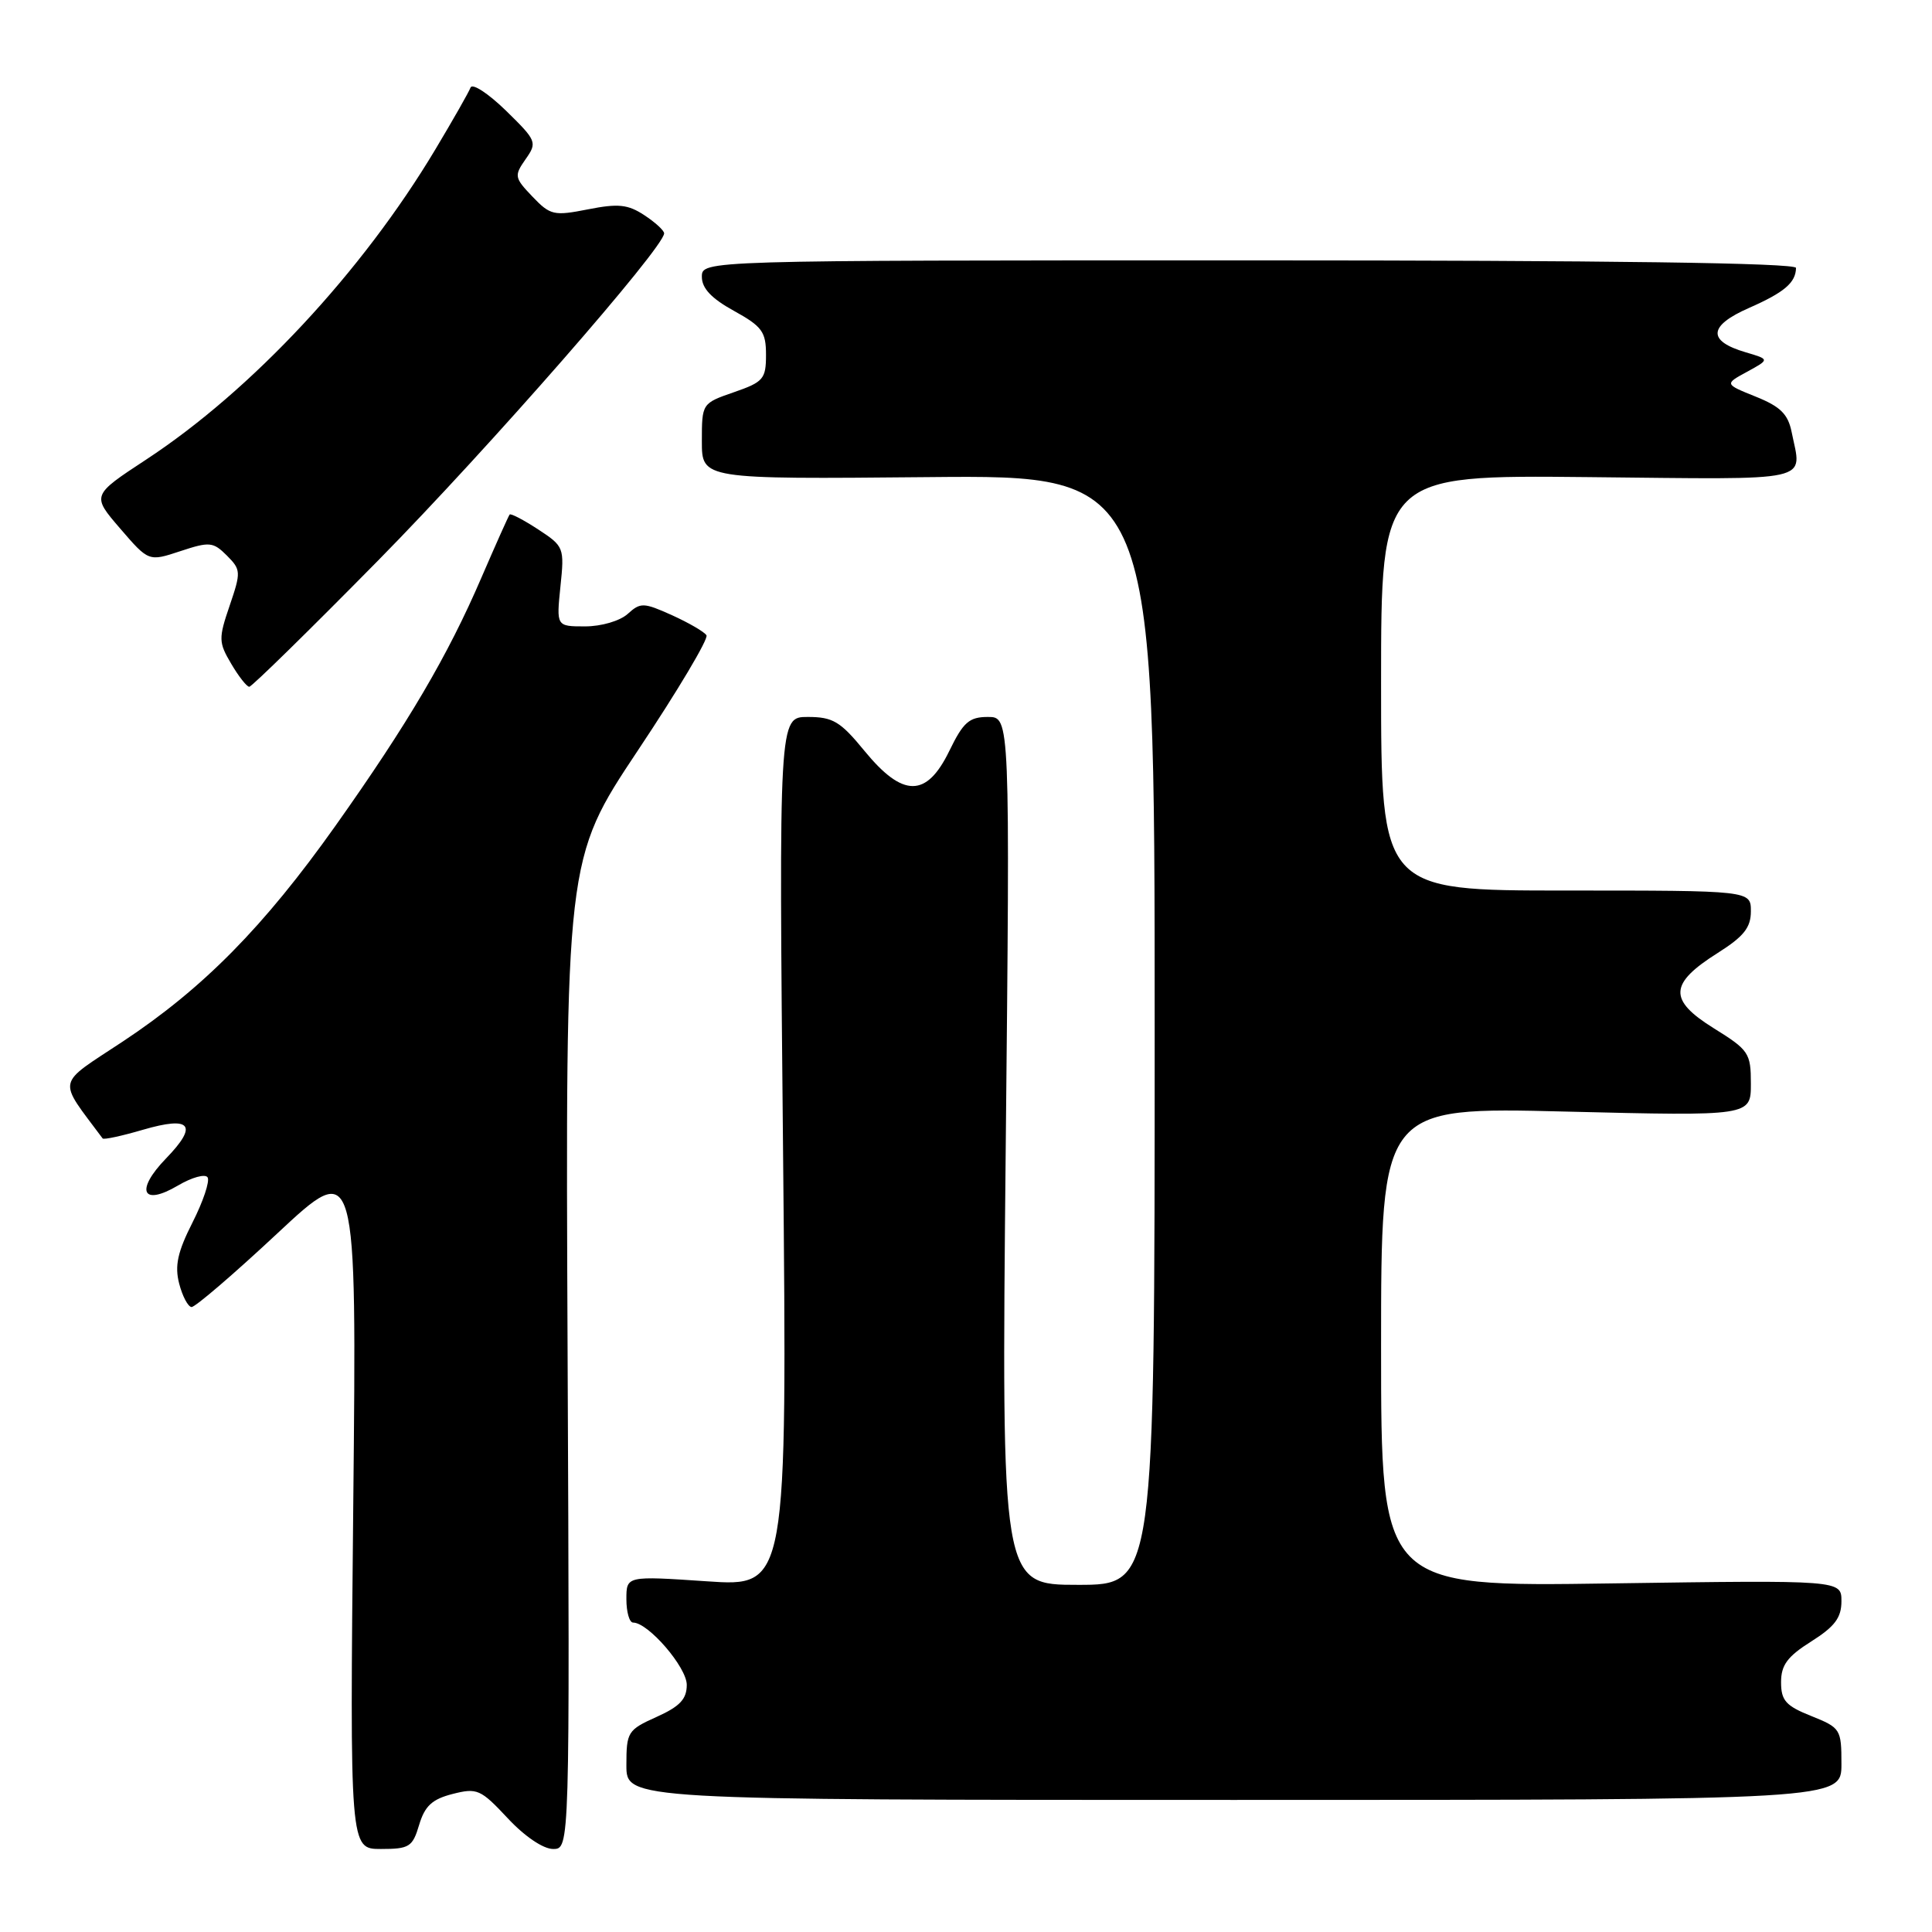 <?xml version="1.0" encoding="UTF-8" standalone="no"?>
<!DOCTYPE svg PUBLIC "-//W3C//DTD SVG 1.1//EN" "http://www.w3.org/Graphics/SVG/1.1/DTD/svg11.dtd" >
<svg xmlns="http://www.w3.org/2000/svg" xmlns:xlink="http://www.w3.org/1999/xlink" version="1.1" viewBox="0 0 256 256">
 <g >
 <path fill="currentColor"
d=" M 55.54 241.80 C 56.29 239.30 57.26 238.40 59.97 237.71 C 63.22 236.88 63.69 237.09 67.26 240.91 C 69.50 243.32 71.98 245.00 73.29 245.00 C 75.50 245.00 75.50 245.00 75.21 179.43 C 74.92 113.86 74.92 113.86 84.52 99.44 C 89.81 91.51 93.90 84.64 93.61 84.18 C 93.33 83.72 91.27 82.53 89.05 81.52 C 85.27 79.82 84.87 79.81 83.17 81.35 C 82.14 82.28 79.67 83.00 77.53 83.00 C 73.72 83.00 73.72 83.00 74.26 77.72 C 74.80 72.56 74.73 72.39 71.31 70.15 C 69.38 68.89 67.68 68.00 67.53 68.18 C 67.38 68.36 65.70 72.12 63.79 76.54 C 59.34 86.89 54.07 95.85 44.46 109.41 C 34.95 122.82 26.92 130.96 16.25 138.02 C 7.34 143.91 7.58 142.76 13.60 150.85 C 13.74 151.04 16.14 150.52 18.94 149.70 C 25.31 147.84 26.30 149.06 22.00 153.50 C 17.89 157.74 18.82 159.89 23.56 157.10 C 25.42 156.00 27.20 155.51 27.51 156.01 C 27.82 156.51 26.92 159.20 25.51 161.98 C 23.53 165.89 23.13 167.72 23.74 170.08 C 24.17 171.75 24.91 173.15 25.38 173.19 C 25.85 173.22 30.97 168.83 36.75 163.43 C 47.27 153.61 47.27 153.61 46.81 199.30 C 46.35 245.00 46.35 245.00 50.47 245.00 C 54.24 245.00 54.67 244.73 55.54 241.80 Z  M 244.00 233.74 C 244.00 229.12 243.88 228.94 240.00 227.38 C 236.63 226.04 236.00 225.33 236.00 222.90 C 236.00 220.63 236.84 219.49 240.00 217.50 C 243.12 215.53 244.00 214.35 244.00 212.17 C 244.00 209.37 244.00 209.37 213.50 209.81 C 183.00 210.26 183.00 210.26 183.00 178.47 C 183.00 146.68 183.00 146.68 207.50 147.29 C 232.00 147.89 232.00 147.89 232.00 143.60 C 232.00 139.53 231.74 139.14 227.07 136.24 C 221.05 132.49 221.16 130.34 227.61 126.27 C 231.06 124.09 232.00 122.91 232.00 120.75 C 232.00 118.00 232.00 118.00 207.50 118.00 C 183.00 118.00 183.00 118.00 183.00 90.47 C 183.00 62.94 183.00 62.94 210.50 63.22 C 240.84 63.53 238.75 63.99 237.40 57.24 C 236.92 54.87 235.91 53.87 232.65 52.56 C 228.50 50.89 228.50 50.89 231.50 49.26 C 234.50 47.62 234.50 47.62 231.31 46.68 C 226.20 45.18 226.36 43.17 231.76 40.80 C 236.44 38.74 237.95 37.45 237.98 35.50 C 237.99 34.84 213.18 34.50 165.50 34.50 C 93.00 34.50 93.00 34.50 93.00 36.68 C 93.00 38.20 94.27 39.55 97.25 41.19 C 100.99 43.26 101.50 43.96 101.50 47.02 C 101.50 50.22 101.15 50.62 97.25 51.97 C 93.01 53.44 93.00 53.45 93.00 58.47 C 93.00 63.50 93.00 63.50 123.00 63.22 C 153.00 62.94 153.00 62.94 153.00 136.47 C 153.00 210.00 153.00 210.00 142.84 210.00 C 132.69 210.00 132.69 210.00 133.26 152.50 C 133.84 95.00 133.84 95.00 130.91 95.00 C 128.42 95.00 127.64 95.69 125.79 99.50 C 122.77 105.71 119.64 105.71 114.55 99.50 C 111.35 95.59 110.36 95.00 107.03 95.00 C 103.20 95.00 103.20 95.00 103.76 152.63 C 104.31 210.26 104.31 210.26 93.65 209.53 C 83.00 208.81 83.00 208.81 83.00 211.90 C 83.00 213.61 83.40 215.00 83.89 215.00 C 85.90 215.00 91.00 220.92 91.00 223.25 C 91.00 225.14 90.09 226.11 87.00 227.50 C 83.17 229.22 83.00 229.50 83.00 233.90 C 83.00 238.50 83.00 238.50 163.50 238.50 C 244.00 238.50 244.00 238.50 244.00 233.74 Z  M 50.12 74.25 C 64.73 59.41 88.00 32.79 88.00 30.92 C 88.00 30.54 86.82 29.46 85.37 28.51 C 83.20 27.08 81.91 26.95 77.91 27.74 C 73.39 28.63 72.92 28.53 70.55 26.05 C 68.16 23.55 68.11 23.29 69.64 21.10 C 71.21 18.87 71.12 18.65 67.02 14.64 C 64.68 12.37 62.59 11.00 62.35 11.60 C 62.12 12.21 60.02 15.90 57.68 19.81 C 47.97 36.04 33.35 51.72 19.36 60.90 C 12.14 65.64 12.14 65.64 15.92 70.03 C 19.70 74.42 19.70 74.42 23.90 73.03 C 27.77 71.75 28.24 71.80 30.06 73.61 C 31.93 75.49 31.95 75.79 30.43 80.25 C 28.94 84.61 28.96 85.12 30.64 87.96 C 31.62 89.63 32.70 91.00 33.03 91.00 C 33.36 91.00 41.05 83.46 50.12 74.25 Z "/>
</g>
</svg>